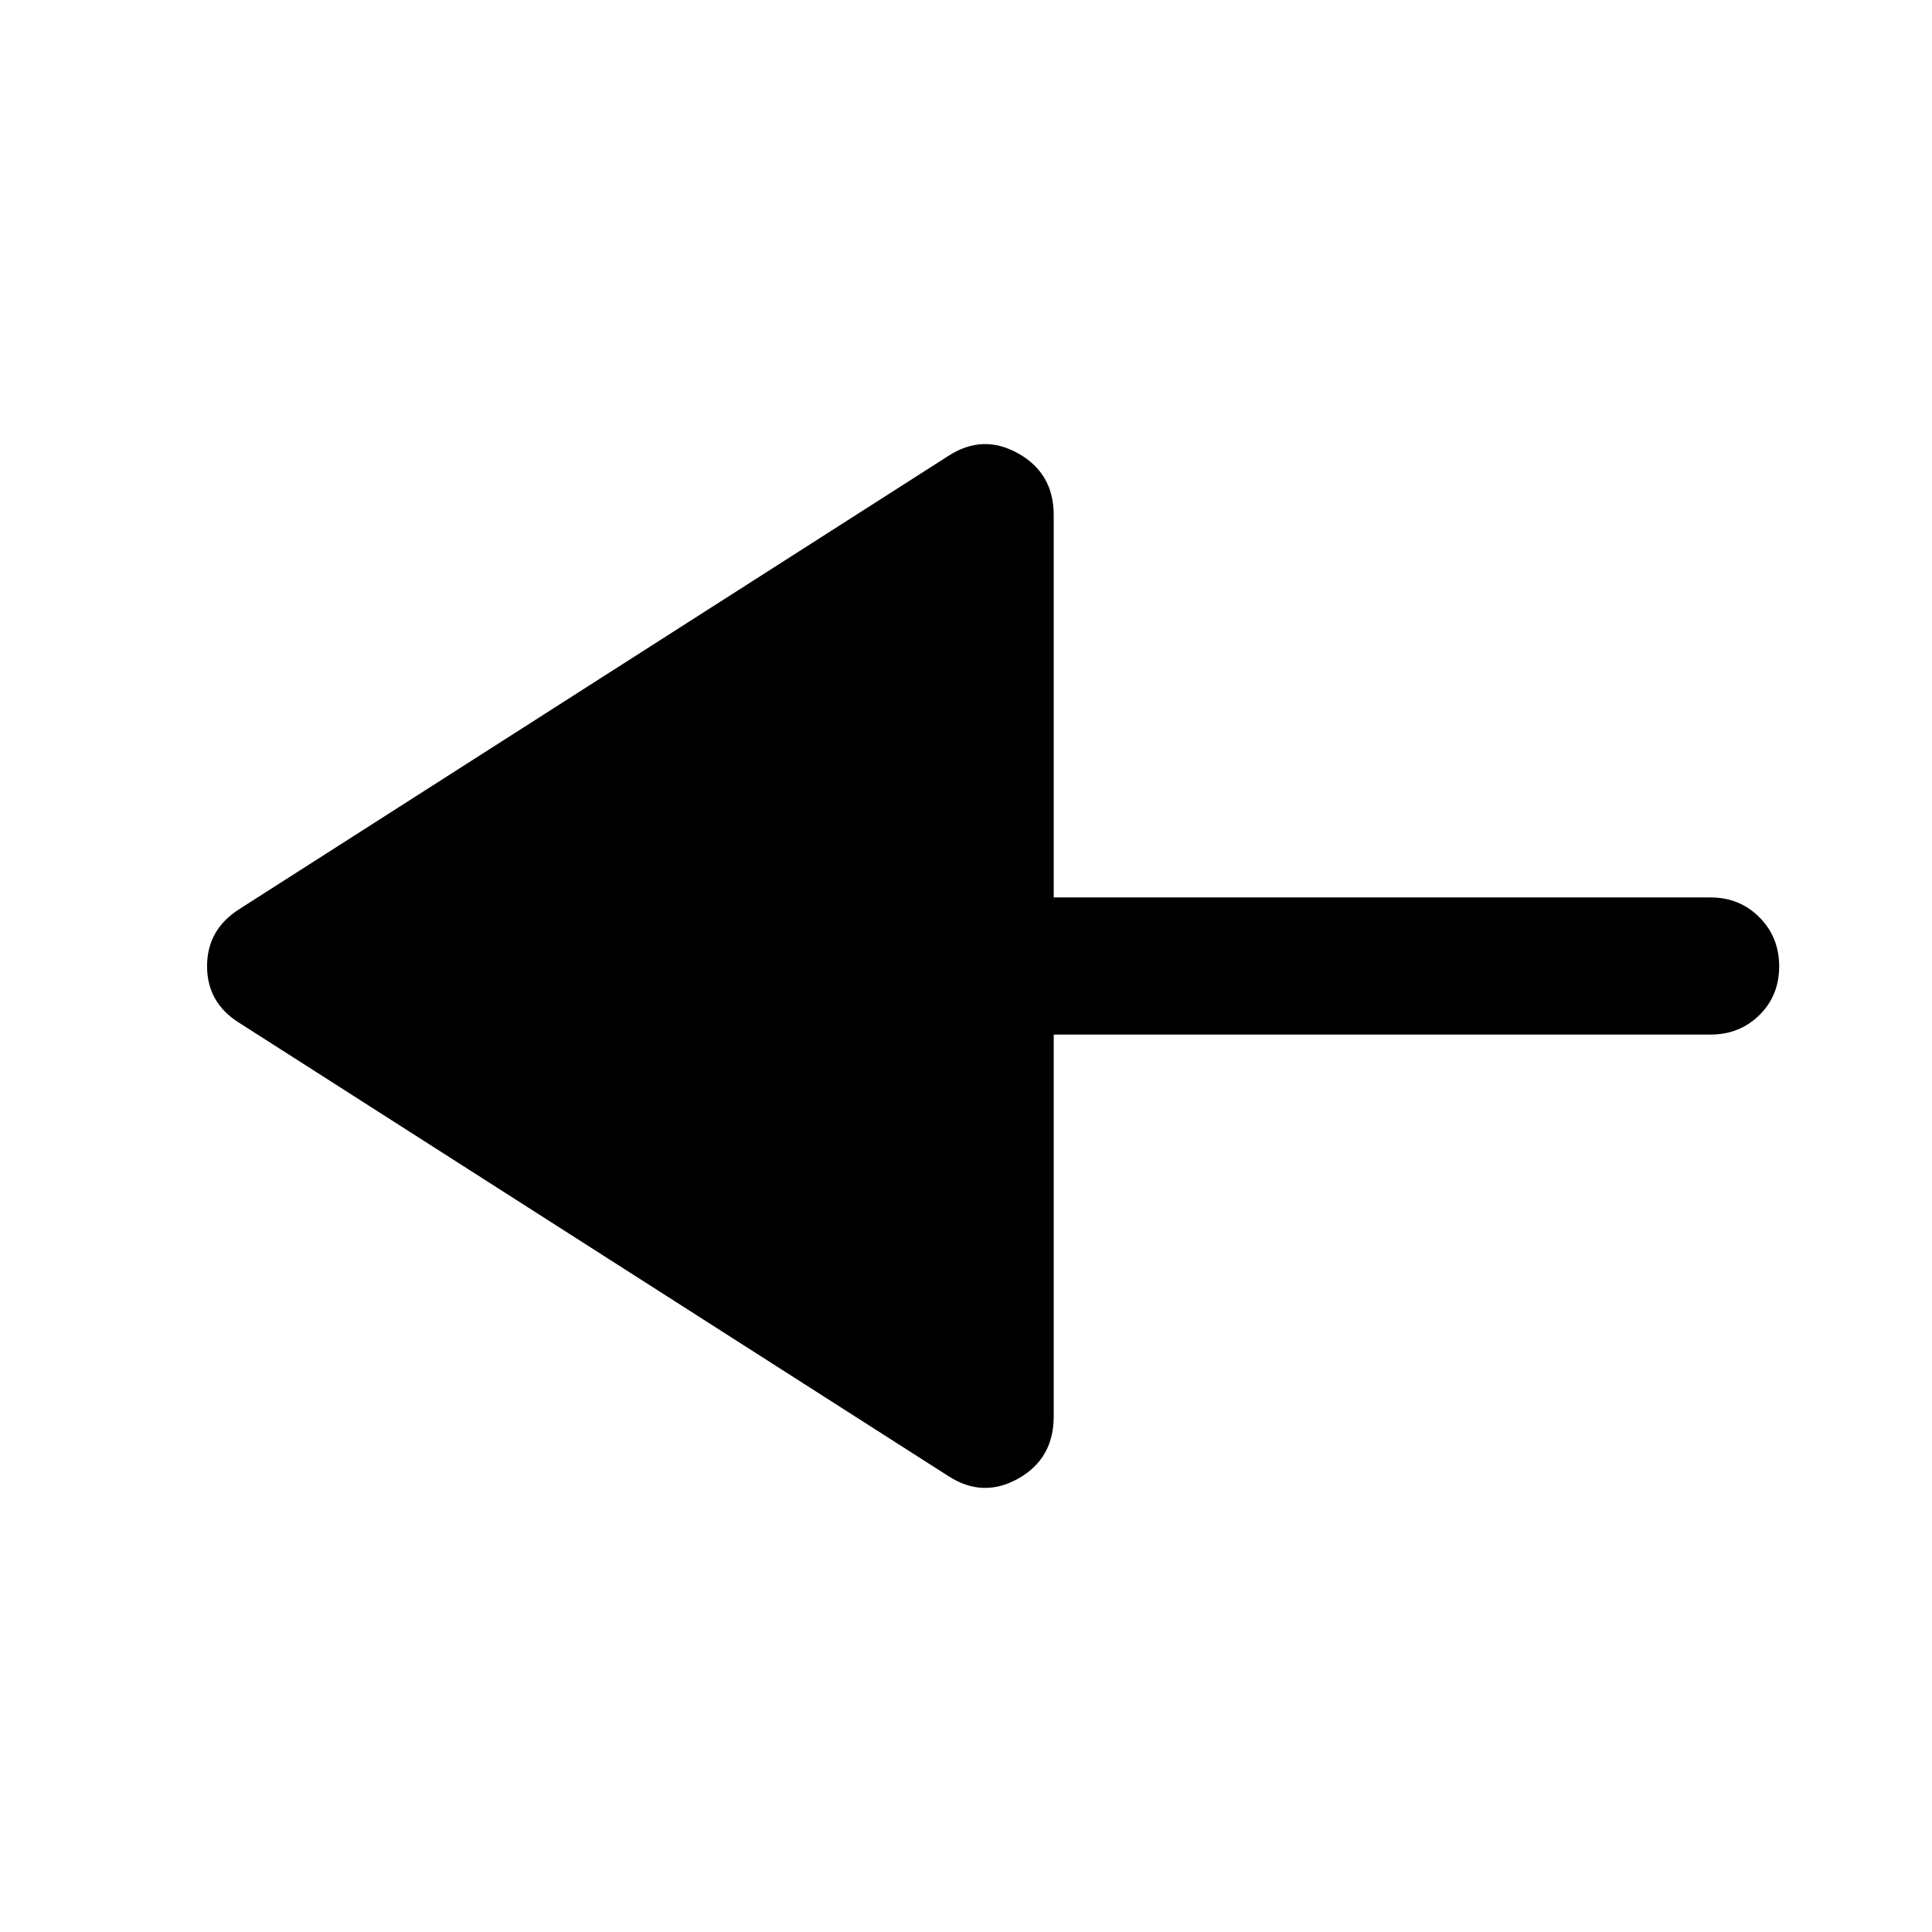 <svg xmlns="http://www.w3.org/2000/svg" width="48" height="48" viewBox="0 96 960 960"><path d="M471.13 829.391 119.043 604.348q-16.152-9.981-16.152-28.241 0-18.259 16.152-28.455L471.13 322.609q17.153-11.196 34.805-1.311 17.652 9.884 17.652 30.659v189.978H850q14.424 0 24.245 9.871 9.82 9.871 9.82 24.369 0 14.499-9.82 24.195-9.821 9.695-24.245 9.695H523.587v189.739q0 21.014-17.652 30.898-17.652 9.885-34.805-1.311Z"/></svg>